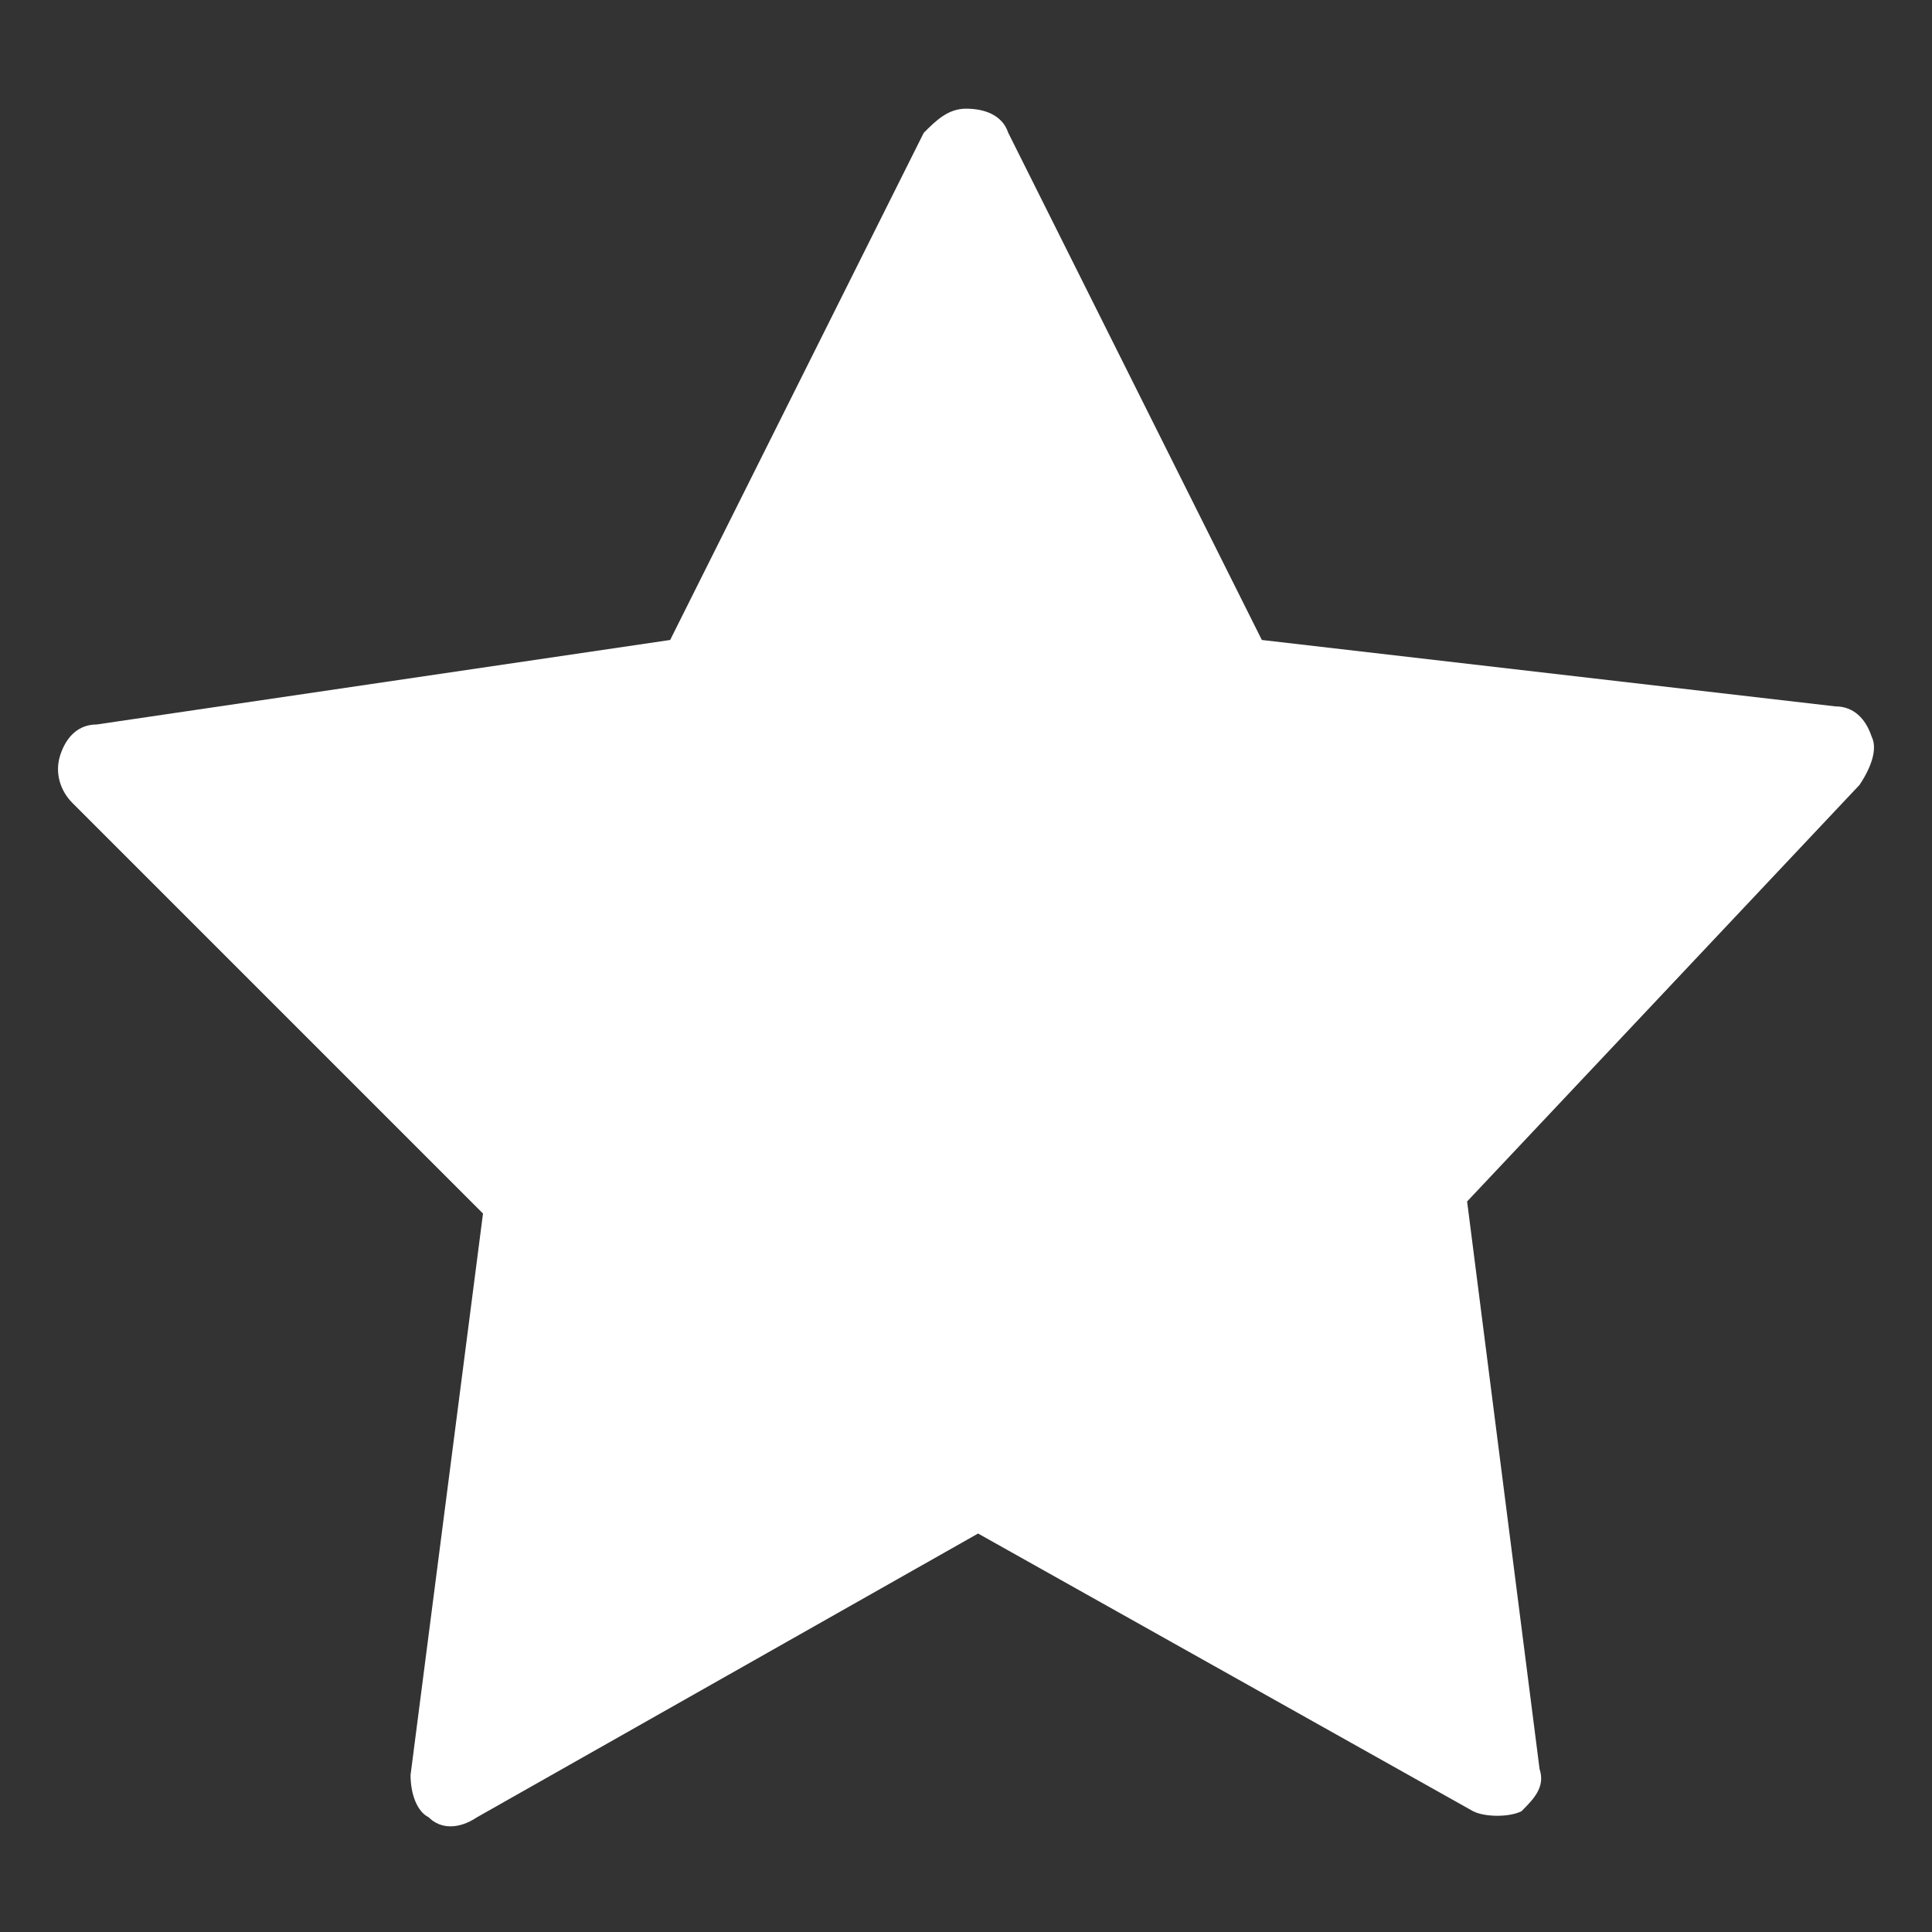 <?xml version="1.0" encoding="utf-8"?>
<!-- Generator: Adobe Illustrator 19.0.0, SVG Export Plug-In . SVG Version: 6.00 Build 0)  -->
<svg version="1.1" id="Layer_1" xmlns="http://www.w3.org/2000/svg" xmlns:xlink="http://www.w3.org/1999/xlink" x="0px" y="0px"
	 viewBox="0 0 32 32" style="enable-background:new 0 0 32 32;" xml:space="preserve">
<rect x="0" y="0" width="32" height="32" fill="#333333" stroke="none"/>
<style type="text/css">
	.st0{fill:#FFFFFF;}
</style>
<path id="XMLID_6_" class="st0" d="M31,12.2c-0.1-0.3-0.3-0.5-0.6-0.5l-9.5-1.1l-4.2-8.4c-0.1-0.3-0.4-0.4-0.7-0.4
	c-0.3,0-0.5,0.2-0.7,0.4l-4.2,8.4L1.6,12c-0.3,0-0.5,0.2-0.6,0.5c-0.1,0.3,0,0.6,0.2,0.8L8,20.1l-1.2,9.3c0,0.3,0.1,0.6,0.3,0.7
	c0.2,0.2,0.5,0.2,0.8,0l8.3-4.7l8.2,4.6c0.2,0.1,0.6,0.1,0.8,0c0.2-0.2,0.4-0.4,0.3-0.7l-1.2-9.4l6.5-6.9C31,12.7,31.1,12.4,31,12.2
	z"/>
</svg>
